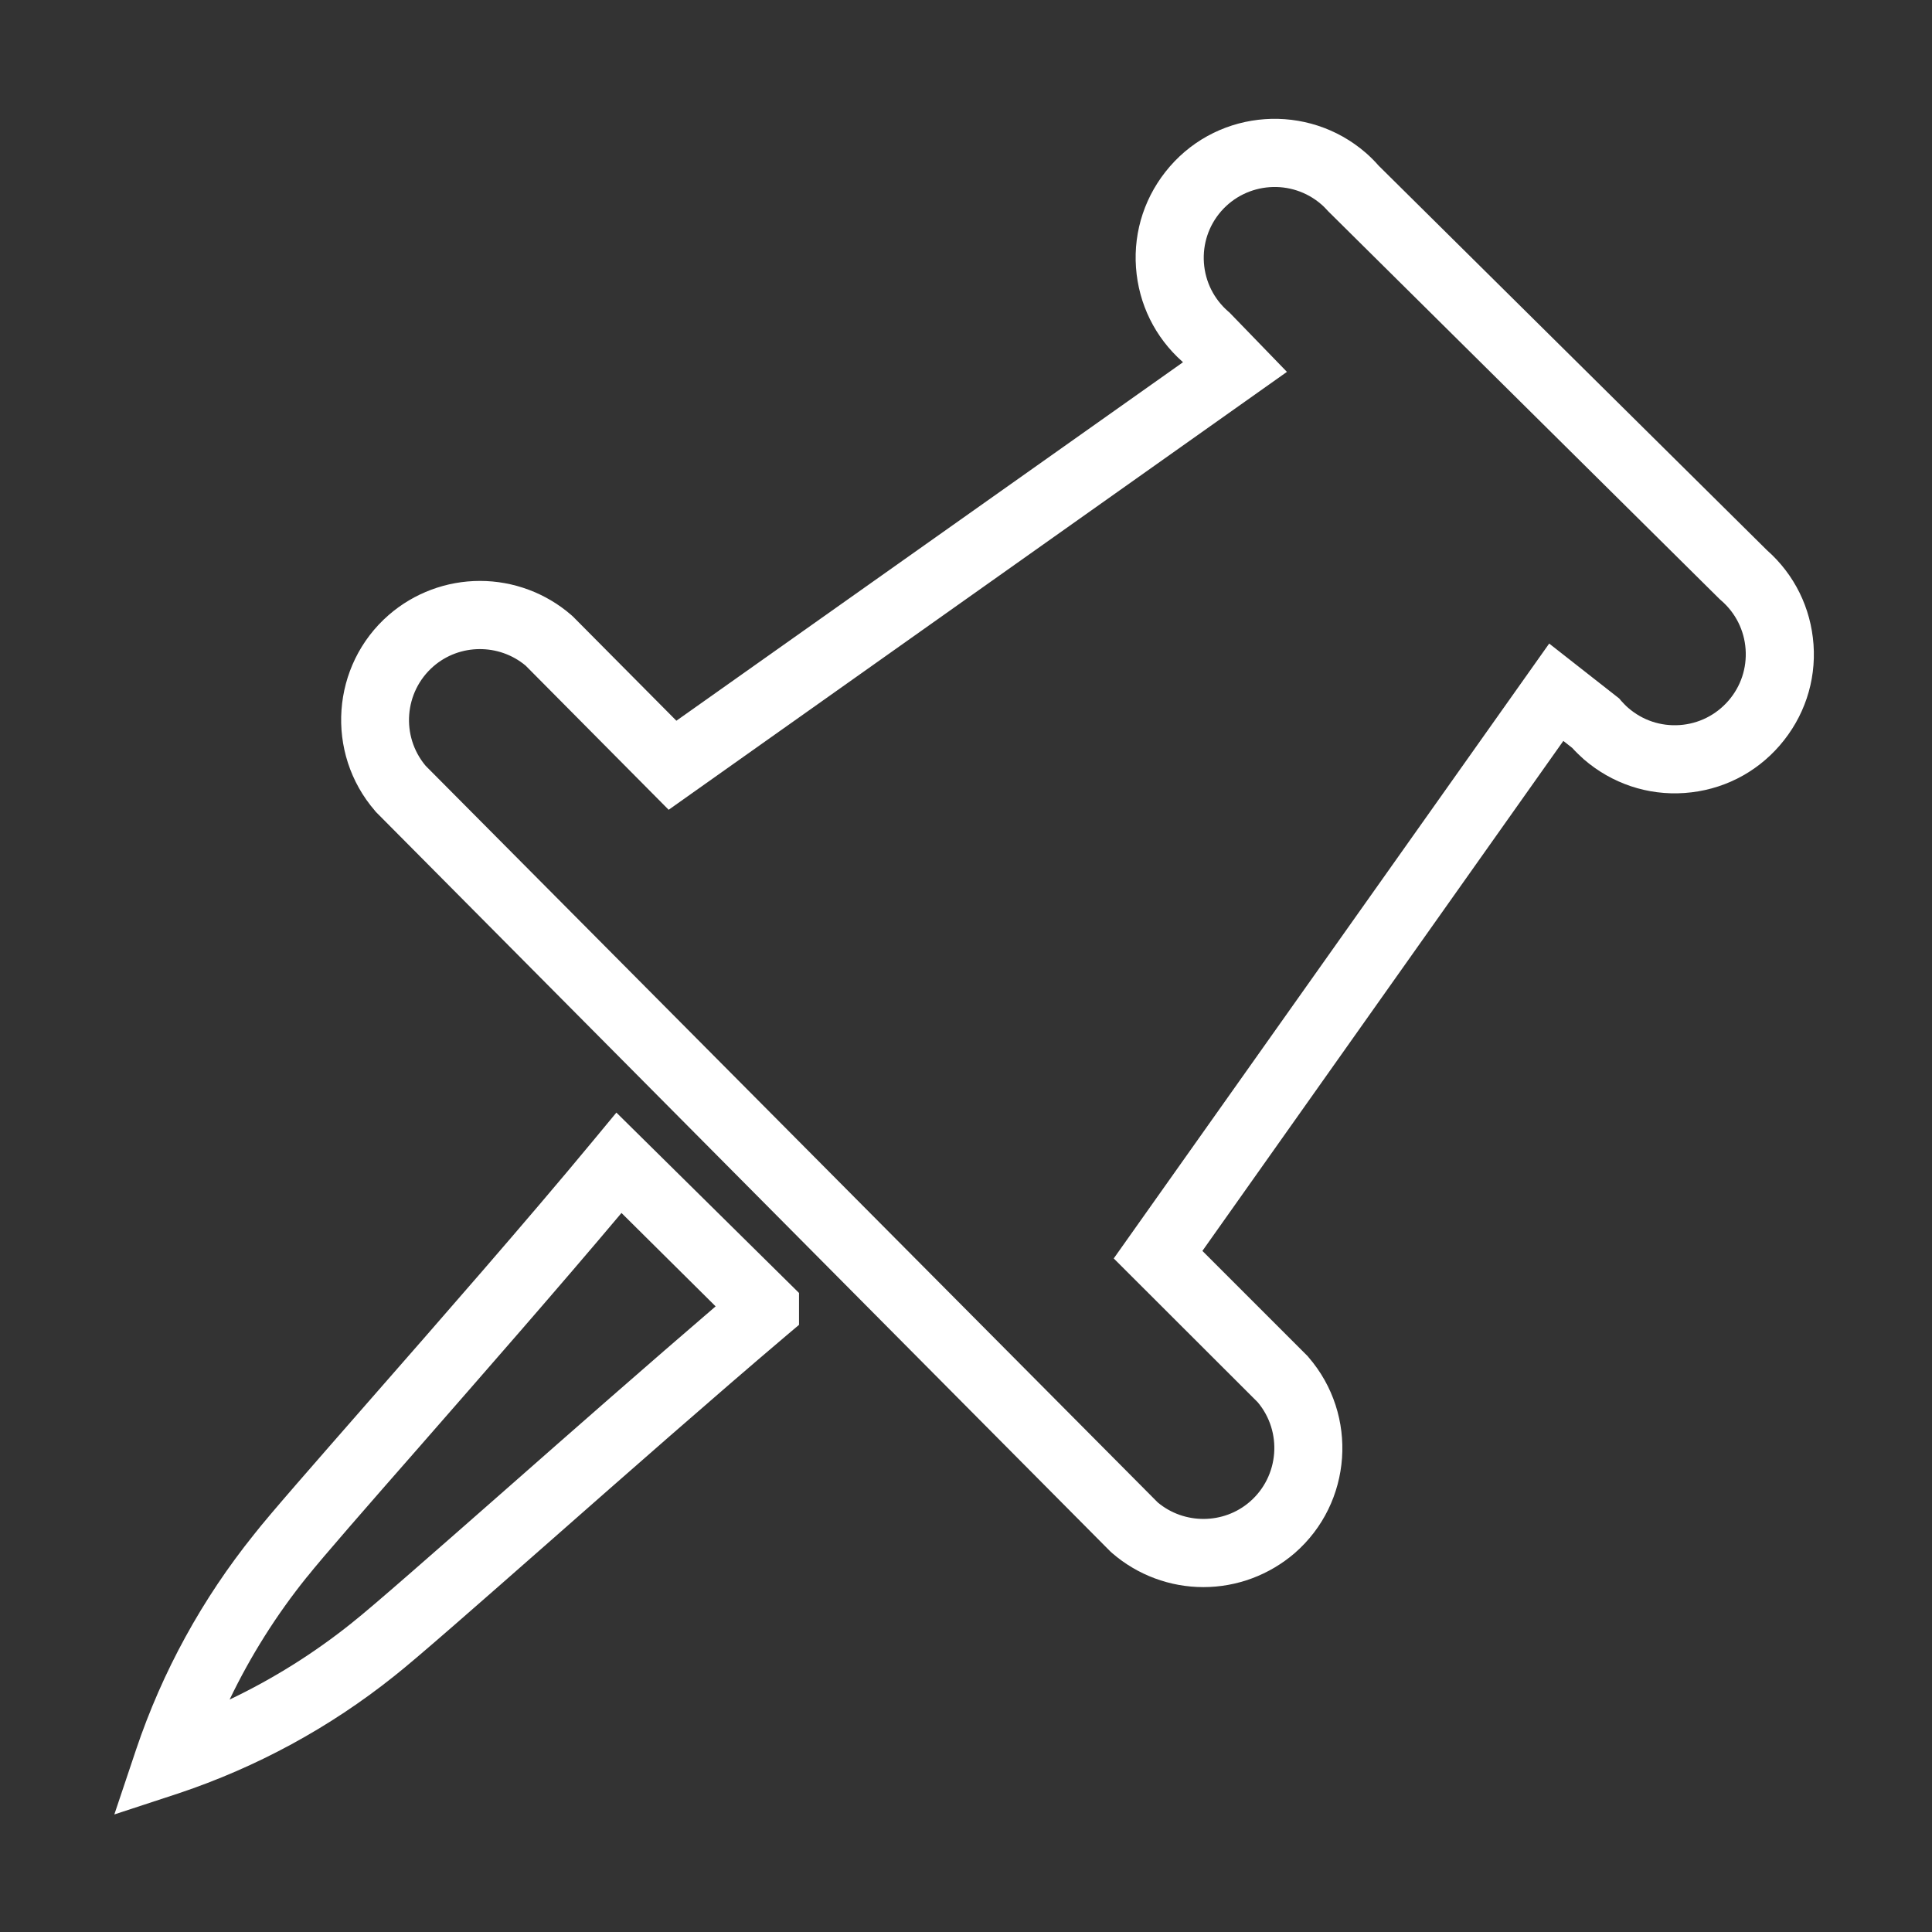 <?xml version="1.0" standalone="no"?><!DOCTYPE svg PUBLIC "-//W3C//DTD SVG 1.1//EN" "http://www.w3.org/Graphics/SVG/1.1/DTD/svg11.dtd"><svg t="1568970690708" class="icon" viewBox="0 0 1024 1024" version="1.1" xmlns="http://www.w3.org/2000/svg" p-id="3191" xmlns:xlink="http://www.w3.org/1999/xlink" width="200" height="200"><rect x="0" y="0" width="1024" height="1024" fill="#333333" stroke="none"/><defs><style type="text/css"></style></defs><path d="M60.6 961.7l11.5-34.3c14-41.6 35.1-80 62.6-114.2 8.2-10.5 31.4-36.9 60.6-70.3 37.4-42.7 83.9-95.8 118.9-138.1l12.5-15.1 96.8 95.6v16.9l-6.4 5.4c-38.1 32.3-84.5 73.1-125.4 109.1-39.7 34.9-71.1 62.5-82.8 71.7-34.2 27.3-72.7 48.2-114.2 62.1l-34.1 11.2z m268.8-318.8c-33.4 39.7-73.8 85.8-107 123.8-27.9 31.8-51.9 59.3-59.5 68.9l-0.2 0.2c-16.2 20.1-29.9 41.9-41 65 23.1-11 44.8-24.6 64.9-40.7l0.1-0.1c10.8-8.5 43.4-37.2 81.2-70.4 36-31.7 76.2-67 111.4-97.2l-49.9-49.5z m308.4 198.3c-17.7 0-34.9-6.4-48.3-18l-1-0.9-389.3-392-0.4-0.5c-26.6-30.7-23.3-77.3 7.3-103.9 13.4-11.6 30.5-18 48.3-18 17.7 0 34.9 6.4 48.3 18l1 0.9 54.8 55.2L627 192l-0.3-0.3c-14.5-12.9-23.2-30.5-24.6-49.9-1.4-19.6 5-38.6 17.9-53.5 26.6-30.7 73.2-33.9 103.9-7.3 2.4 2.1 4.7 4.4 6.8 6.8l205.8 203.8c14.6 12.9 23.3 30.6 24.7 50 1.4 19.6-5 38.6-17.9 53.5-12.9 14.9-30.8 23.8-50.4 25.2-19.6 1.4-38.6-5-53.5-17.9-2.1-1.9-4.2-3.9-6.1-6l-4.7-3.7L637.3 663l55.8 55.8 0.4 0.5c26.6 30.7 23.3 77.3-7.3 103.9-13.5 11.6-30.6 18-48.4 18z m-24.2-44.9c14.1 11.8 35 11.7 48.9-0.4 15.5-13.5 17.3-37 4.1-52.7L590.3 667l230.8-325.9 37.1 29.1 1.1 1.3c1.2 1.3 2.4 2.6 3.7 3.7 7.6 6.6 17.3 9.8 27.3 9.1 10-0.7 19.2-5.3 25.8-12.9 6.6-7.6 9.8-17.3 9.1-27.3-0.7-10-5.3-19.2-12.9-25.8l-0.9-0.8-206.9-205-0.5-0.5c-1.2-1.3-2.4-2.6-3.7-3.7-15.7-13.6-39.5-11.9-53.1 3.7-6.6 7.6-9.8 17.3-9.1 27.3s5.3 19.2 12.9 25.8l0.6 0.5 30.5 31.5-327.7 232.1-75.8-76.4c-14.1-11.8-35-11.7-48.9 0.4-15.5 13.5-17.3 37-4.1 52.7l388 390.4z" p-id="3192" fill="#ffffff"></path></svg>